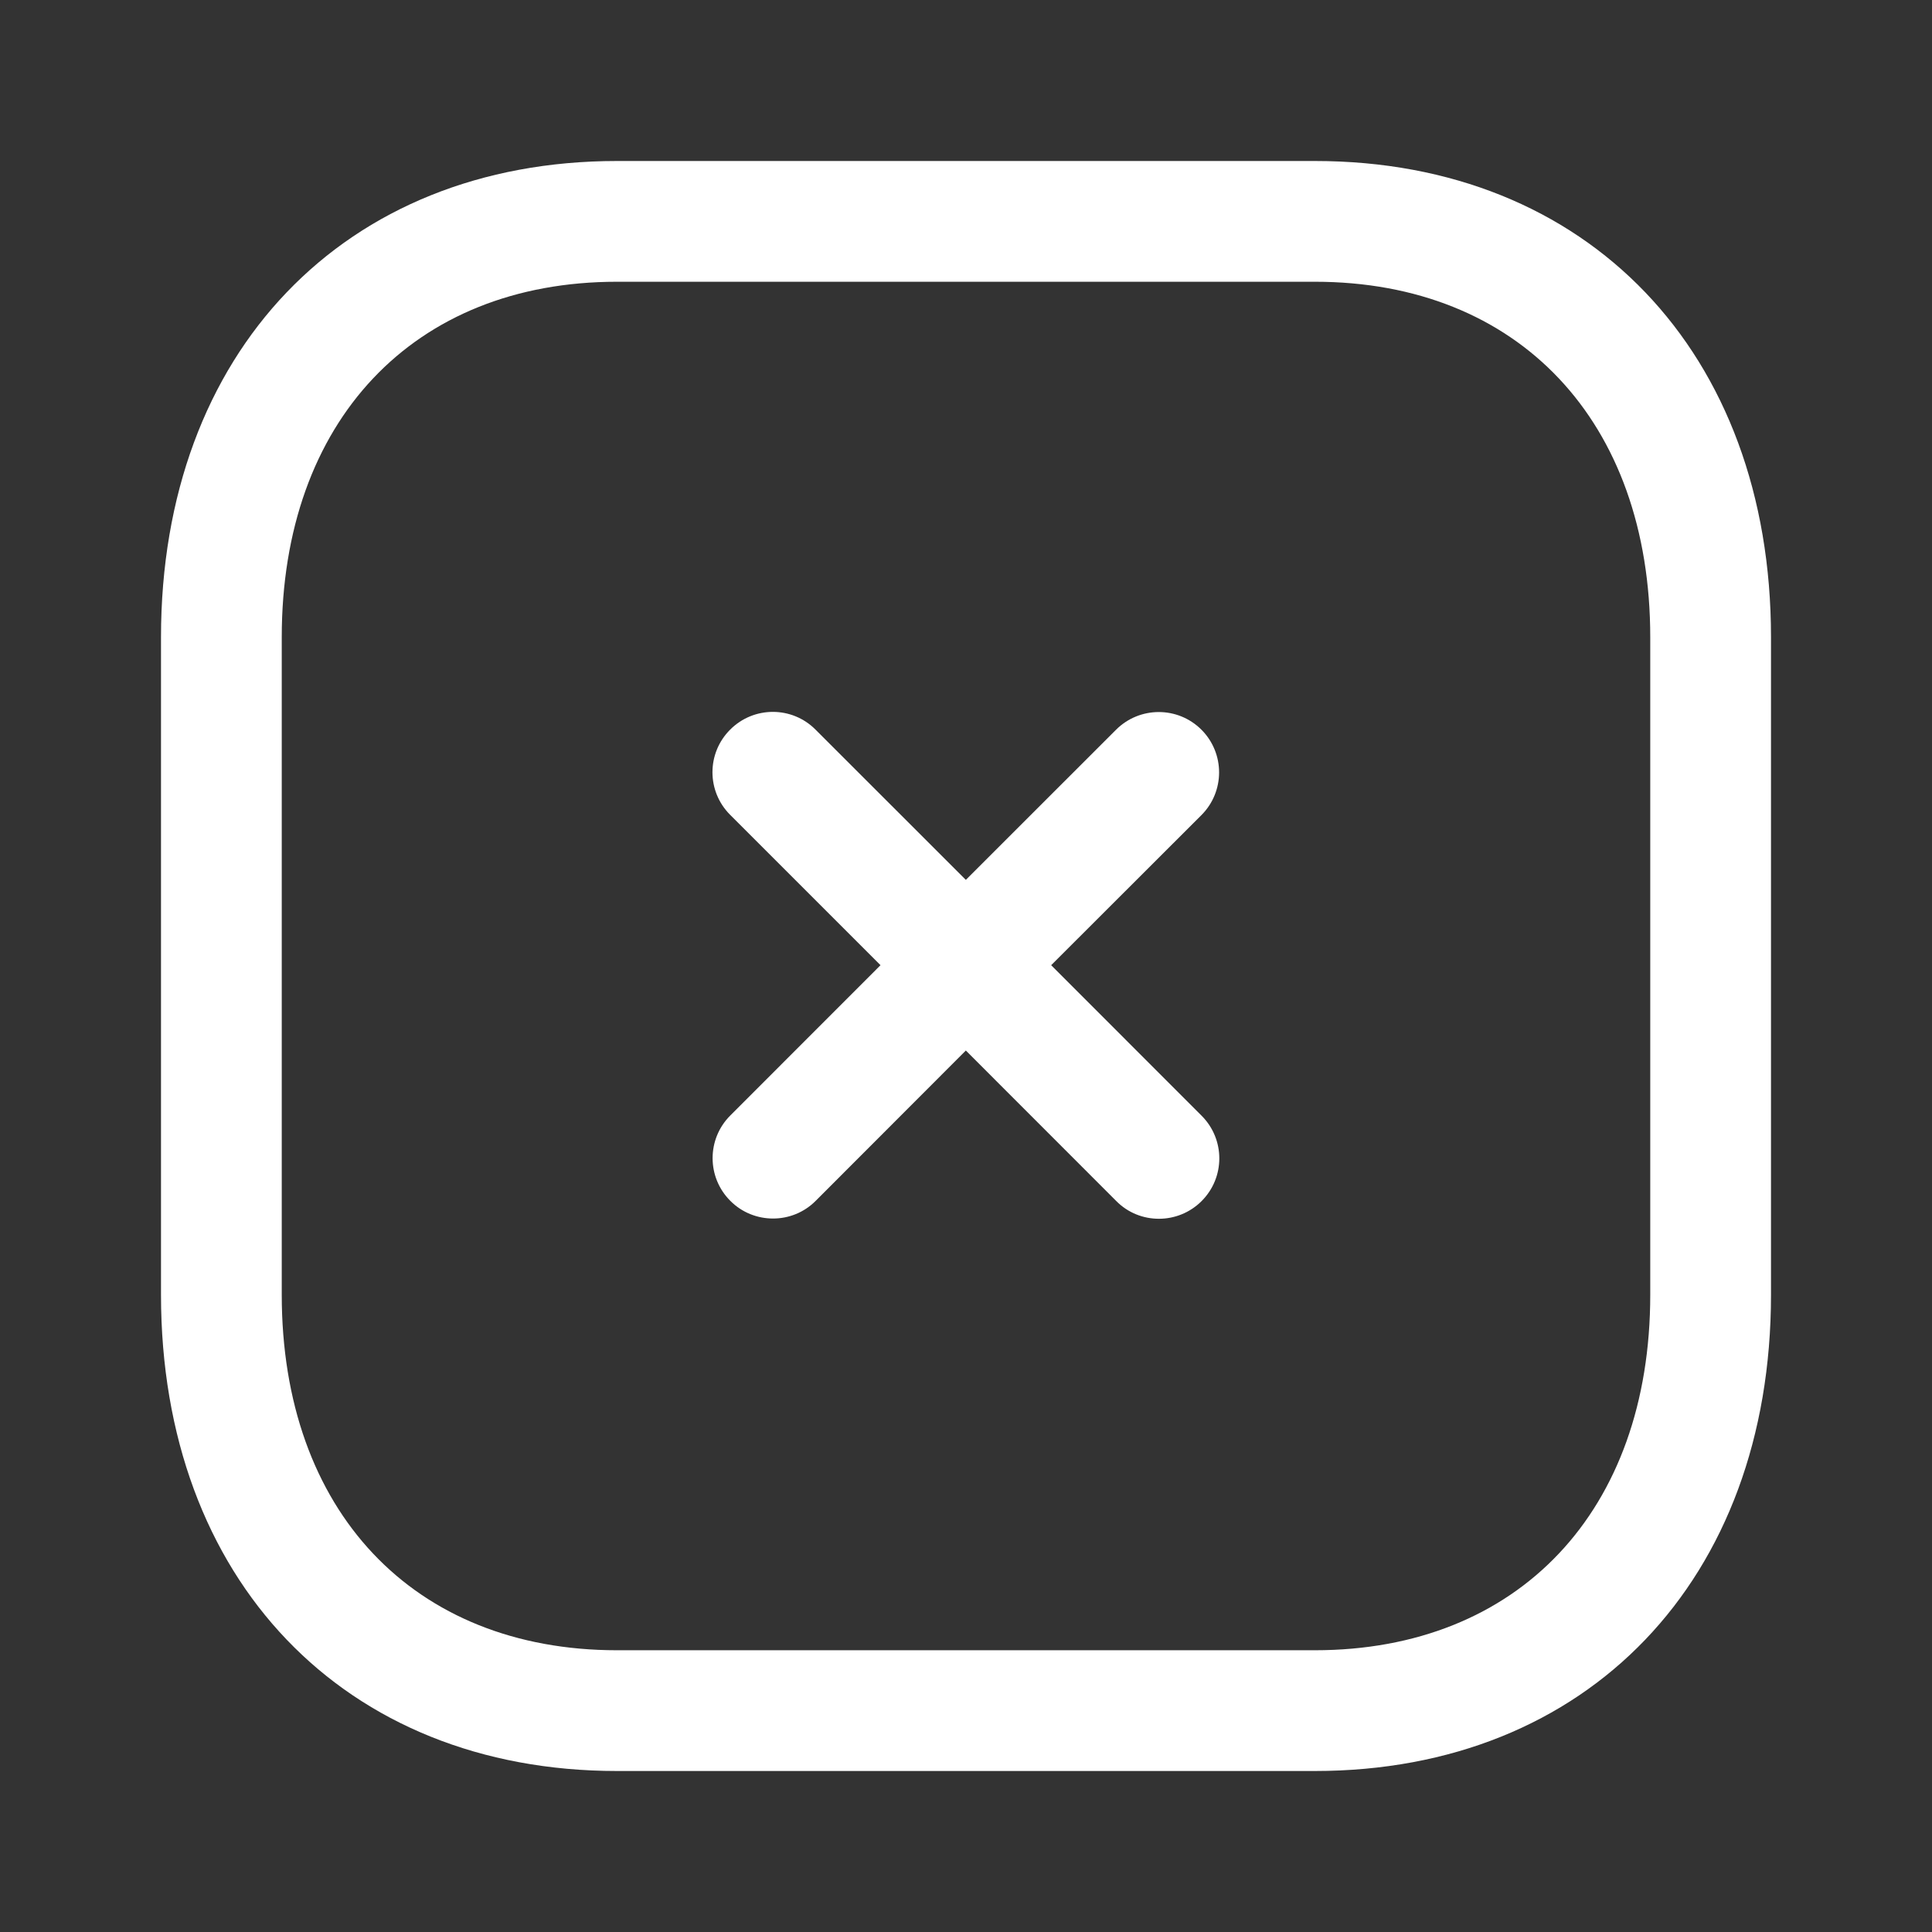 <?xml version="1.0" encoding="UTF-8"?>
<svg width="40px" height="40px" viewBox="0 0 24 24" version="1.1" xmlns="http://www.w3.org/2000/svg" xmlns:xlink="http://www.w3.org/1999/xlink">
    <rect x="0" y="0" width="24" height="24" fill="#333333" stroke="none"/>
    <title>Iconly/Light-Outline/Close Square</title>
    <g id="Iconly/Light-Outline/Close-Square" stroke="none" stroke-width="1" fill="none" fill-rule="evenodd">
        <g id="Close-Square" transform="translate(2, 2)" fill="#fff">
            <path d="M14.334,0 C17.723,0 20,2.378 20,5.916 L20,14.084 C20,17.622 17.723,20 14.333,20 L5.665,20 C2.276,20 0,17.622 0,14.084 L0,5.916 C0,2.378 2.276,0 5.665,0 L14.334,0 Z M14.334,1.5 L5.665,1.5 C3.135,1.5 1.5,3.233 1.5,5.916 L1.5,14.084 C1.5,16.767 3.135,18.5 5.665,18.5 L14.333,18.5 C16.864,18.5 18.5,16.767 18.5,14.084 L18.5,5.916 C18.5,3.233 16.864,1.5 14.334,1.5 Z M8.13,7.063 L9.998,8.93 L11.864,7.065 C12.158,6.772 12.632,6.772 12.925,7.065 C13.217,7.358 13.217,7.832 12.925,8.125 L11.058,9.99 L12.927,11.86 C13.22,12.153 13.22,12.627 12.927,12.92 C12.78,13.067 12.588,13.14 12.396,13.14 C12.204,13.14 12.012,13.067 11.867,12.92 L9.998,11.05 L8.133,12.917 C7.987,13.064 7.795,13.137 7.603,13.137 C7.41,13.137 7.218,13.064 7.072,12.917 C6.779,12.624 6.779,12.15 7.072,11.857 L8.938,9.99 L7.071,8.123 C6.777,7.83 6.777,7.356 7.071,7.063 C7.364,6.77 7.838,6.77 8.13,7.063 Z" id="Combined-Shape"></path>
        </g>
    </g>
</svg>
